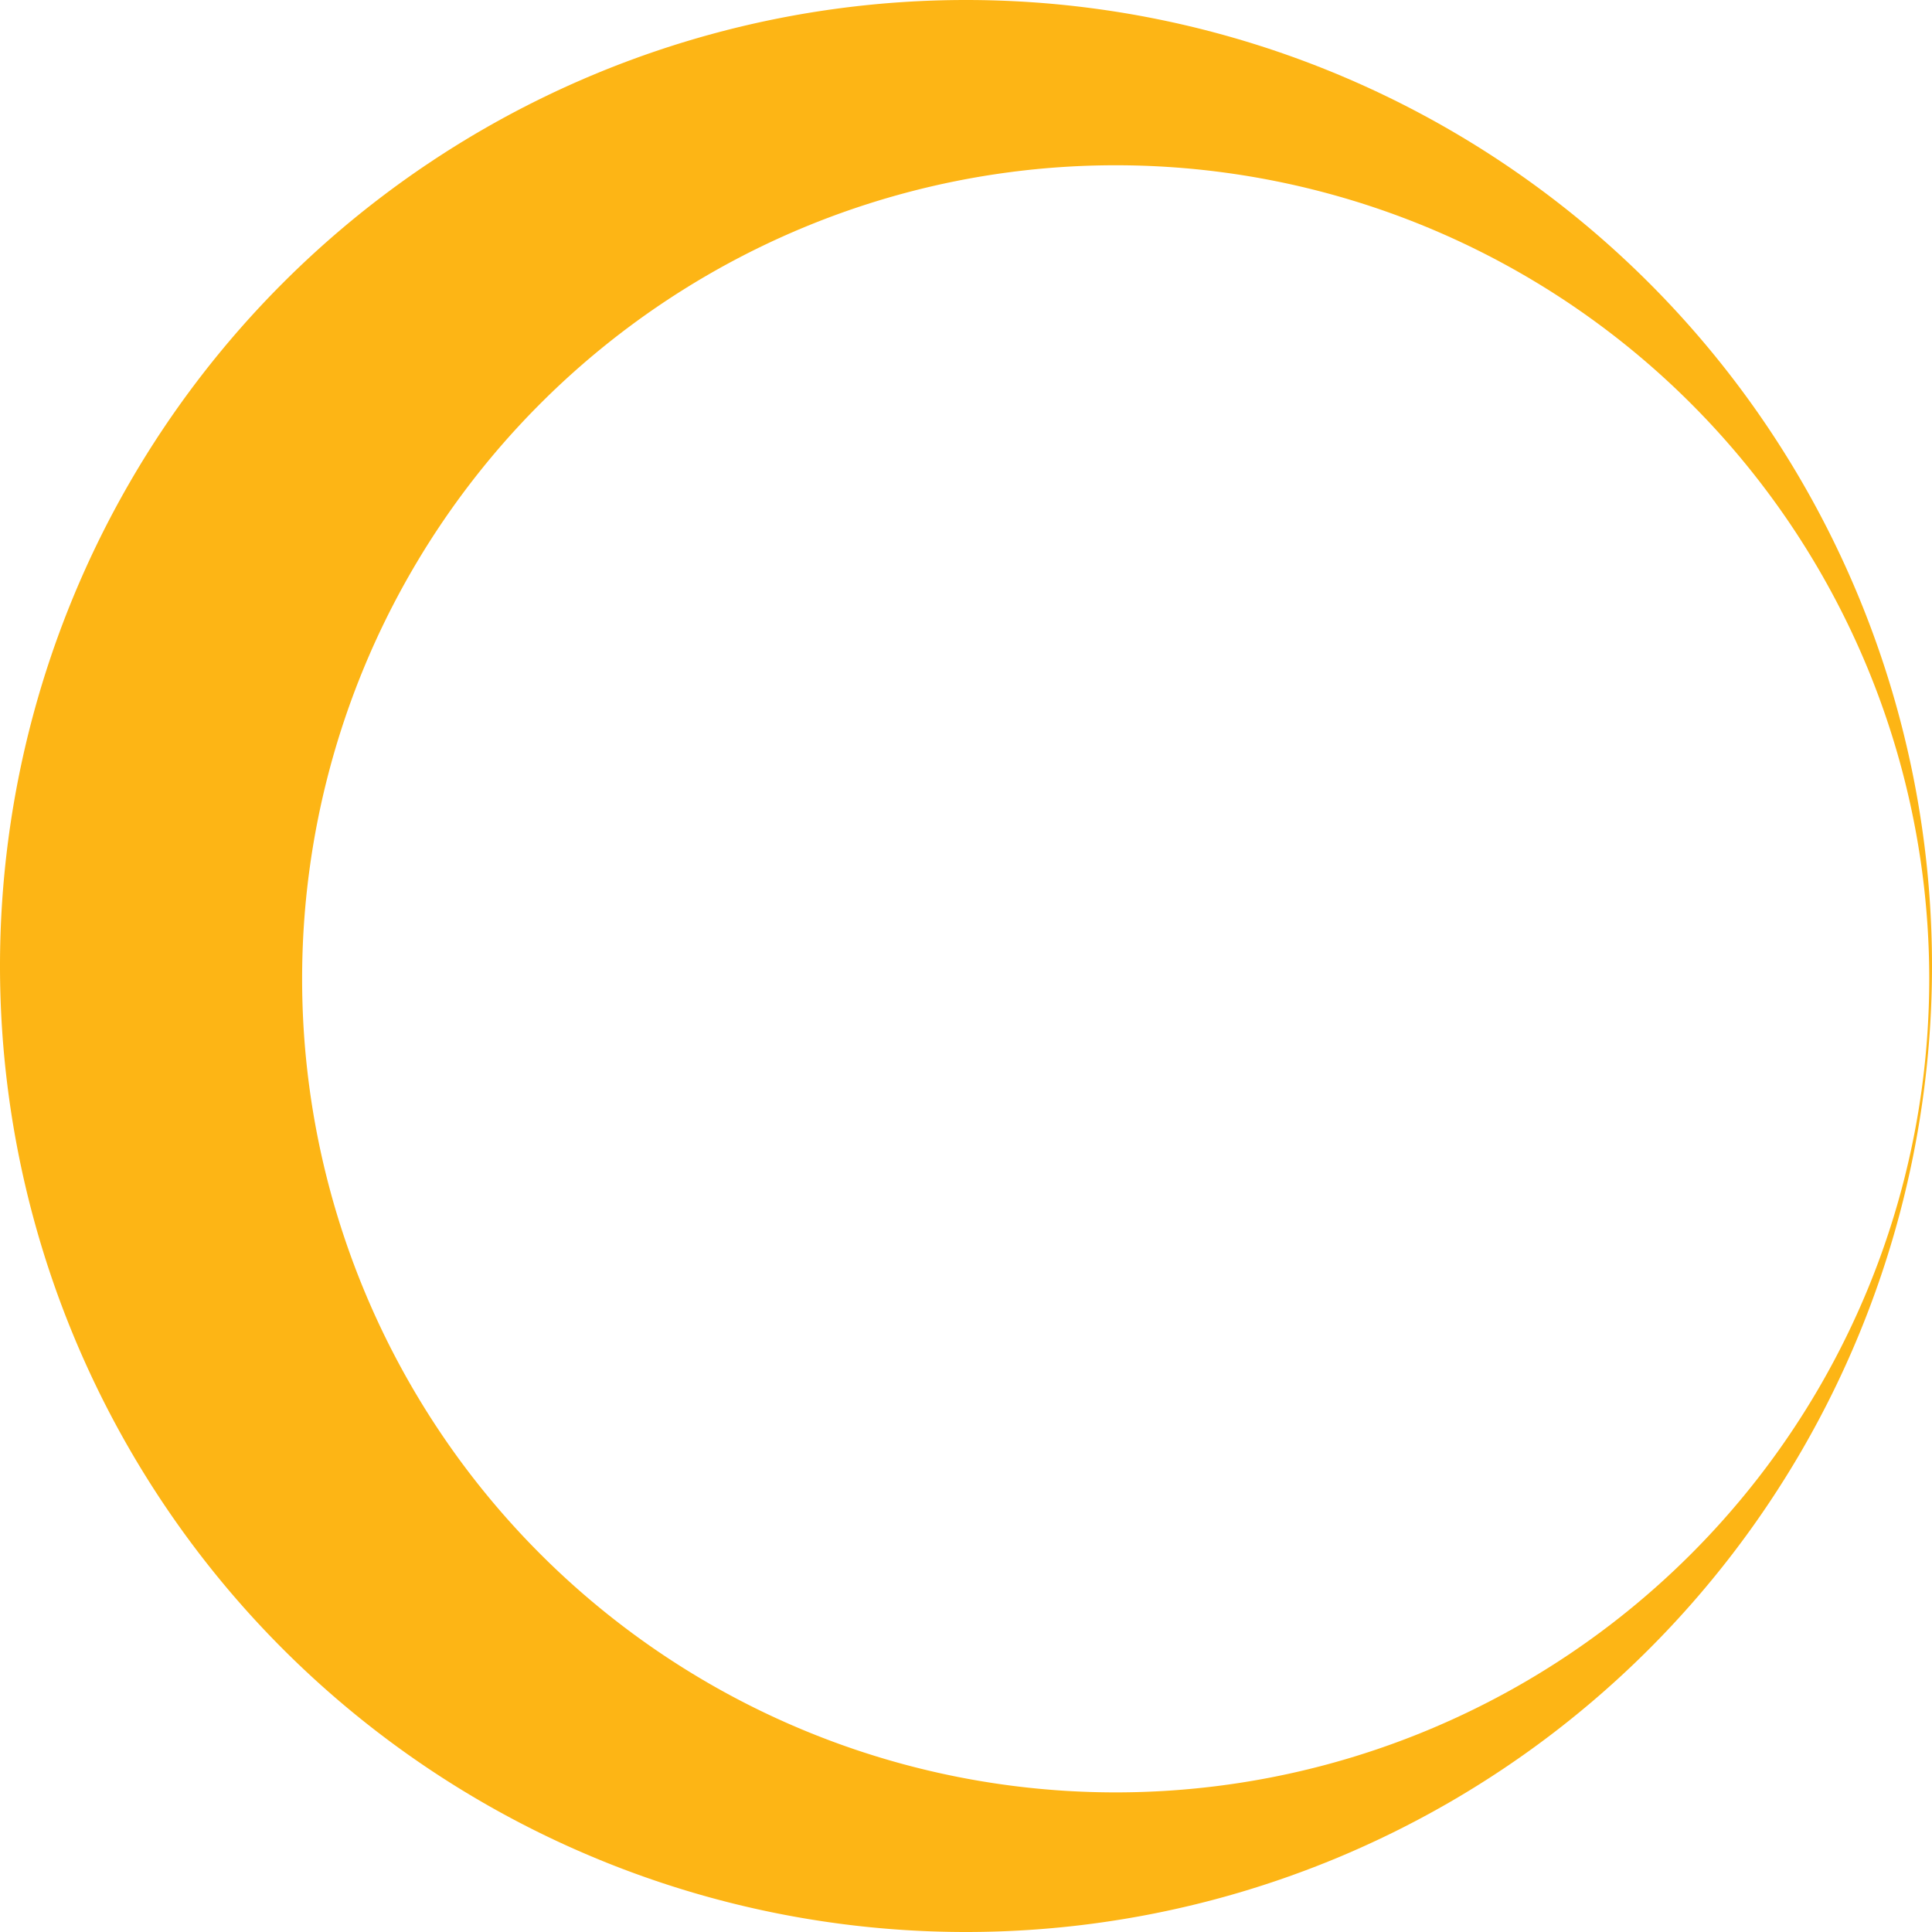 <?xml version="1.0" encoding="UTF-8" standalone="no"?>
<!-- Created with Inkscape (http://www.inkscape.org/) -->

<svg
   width="113.861"
   height="113.861"
   viewBox="0 0 30.126 30.126"
   version="1.1"
   id="svg5"
   xml:space="preserve"
   inkscape:version="1.2.1 (9c6d41e4, 2022-07-14)"
   sodipodi:docname="ball copy.svg"
   xmlns:inkscape="http://www.inkscape.org/namespaces/inkscape"
   xmlns:sodipodi="http://sodipodi.sourceforge.net/DTD/sodipodi-0.dtd"
   xmlns="http://www.w3.org/2000/svg"
   xmlns:svg="http://www.w3.org/2000/svg"><sodipodi:namedview
     id="namedview7"
     pagecolor="#ffffff"
     bordercolor="#000000"
     borderopacity="0.25"
     inkscape:showpageshadow="2"
     inkscape:pageopacity="0.0"
     inkscape:pagecheckerboard="true"
     inkscape:deskcolor="#d1d1d1"
     inkscape:document-units="mm"
     showgrid="false"
     showguides="false"
     inkscape:zoom="0.94553798"
     inkscape:cx="59.754342"
     inkscape:cy="11.104789"
     inkscape:window-width="1608"
     inkscape:window-height="747"
     inkscape:window-x="272"
     inkscape:window-y="111"
     inkscape:window-maximized="0"
     inkscape:current-layer="layer1" /><defs
     id="defs2" /><g
     inkscape:label="Layer 1"
     inkscape:groupmode="layer"
     id="layer1"><path
       id="path2528"
       style="display:inline;fill:#fdb515;stroke:none;stroke-width:0.265"
       d="M 15.063,0 A 15.063,15.063 0 0 0 0,15.063 15.063,15.063 0 0 0 15.063,30.126 15.063,15.063 0 0 0 30.126,15.063 15.063,15.063 0 0 0 15.063,0 Z m 2.335,2.577 A 12.686,12.686 0 0 1 30.083,15.263 12.686,12.686 0 0 1 17.397,27.949 12.686,12.686 0 0 1 4.711,15.263 12.686,12.686 0 0 1 17.397,2.577 Z" /></g></svg>
